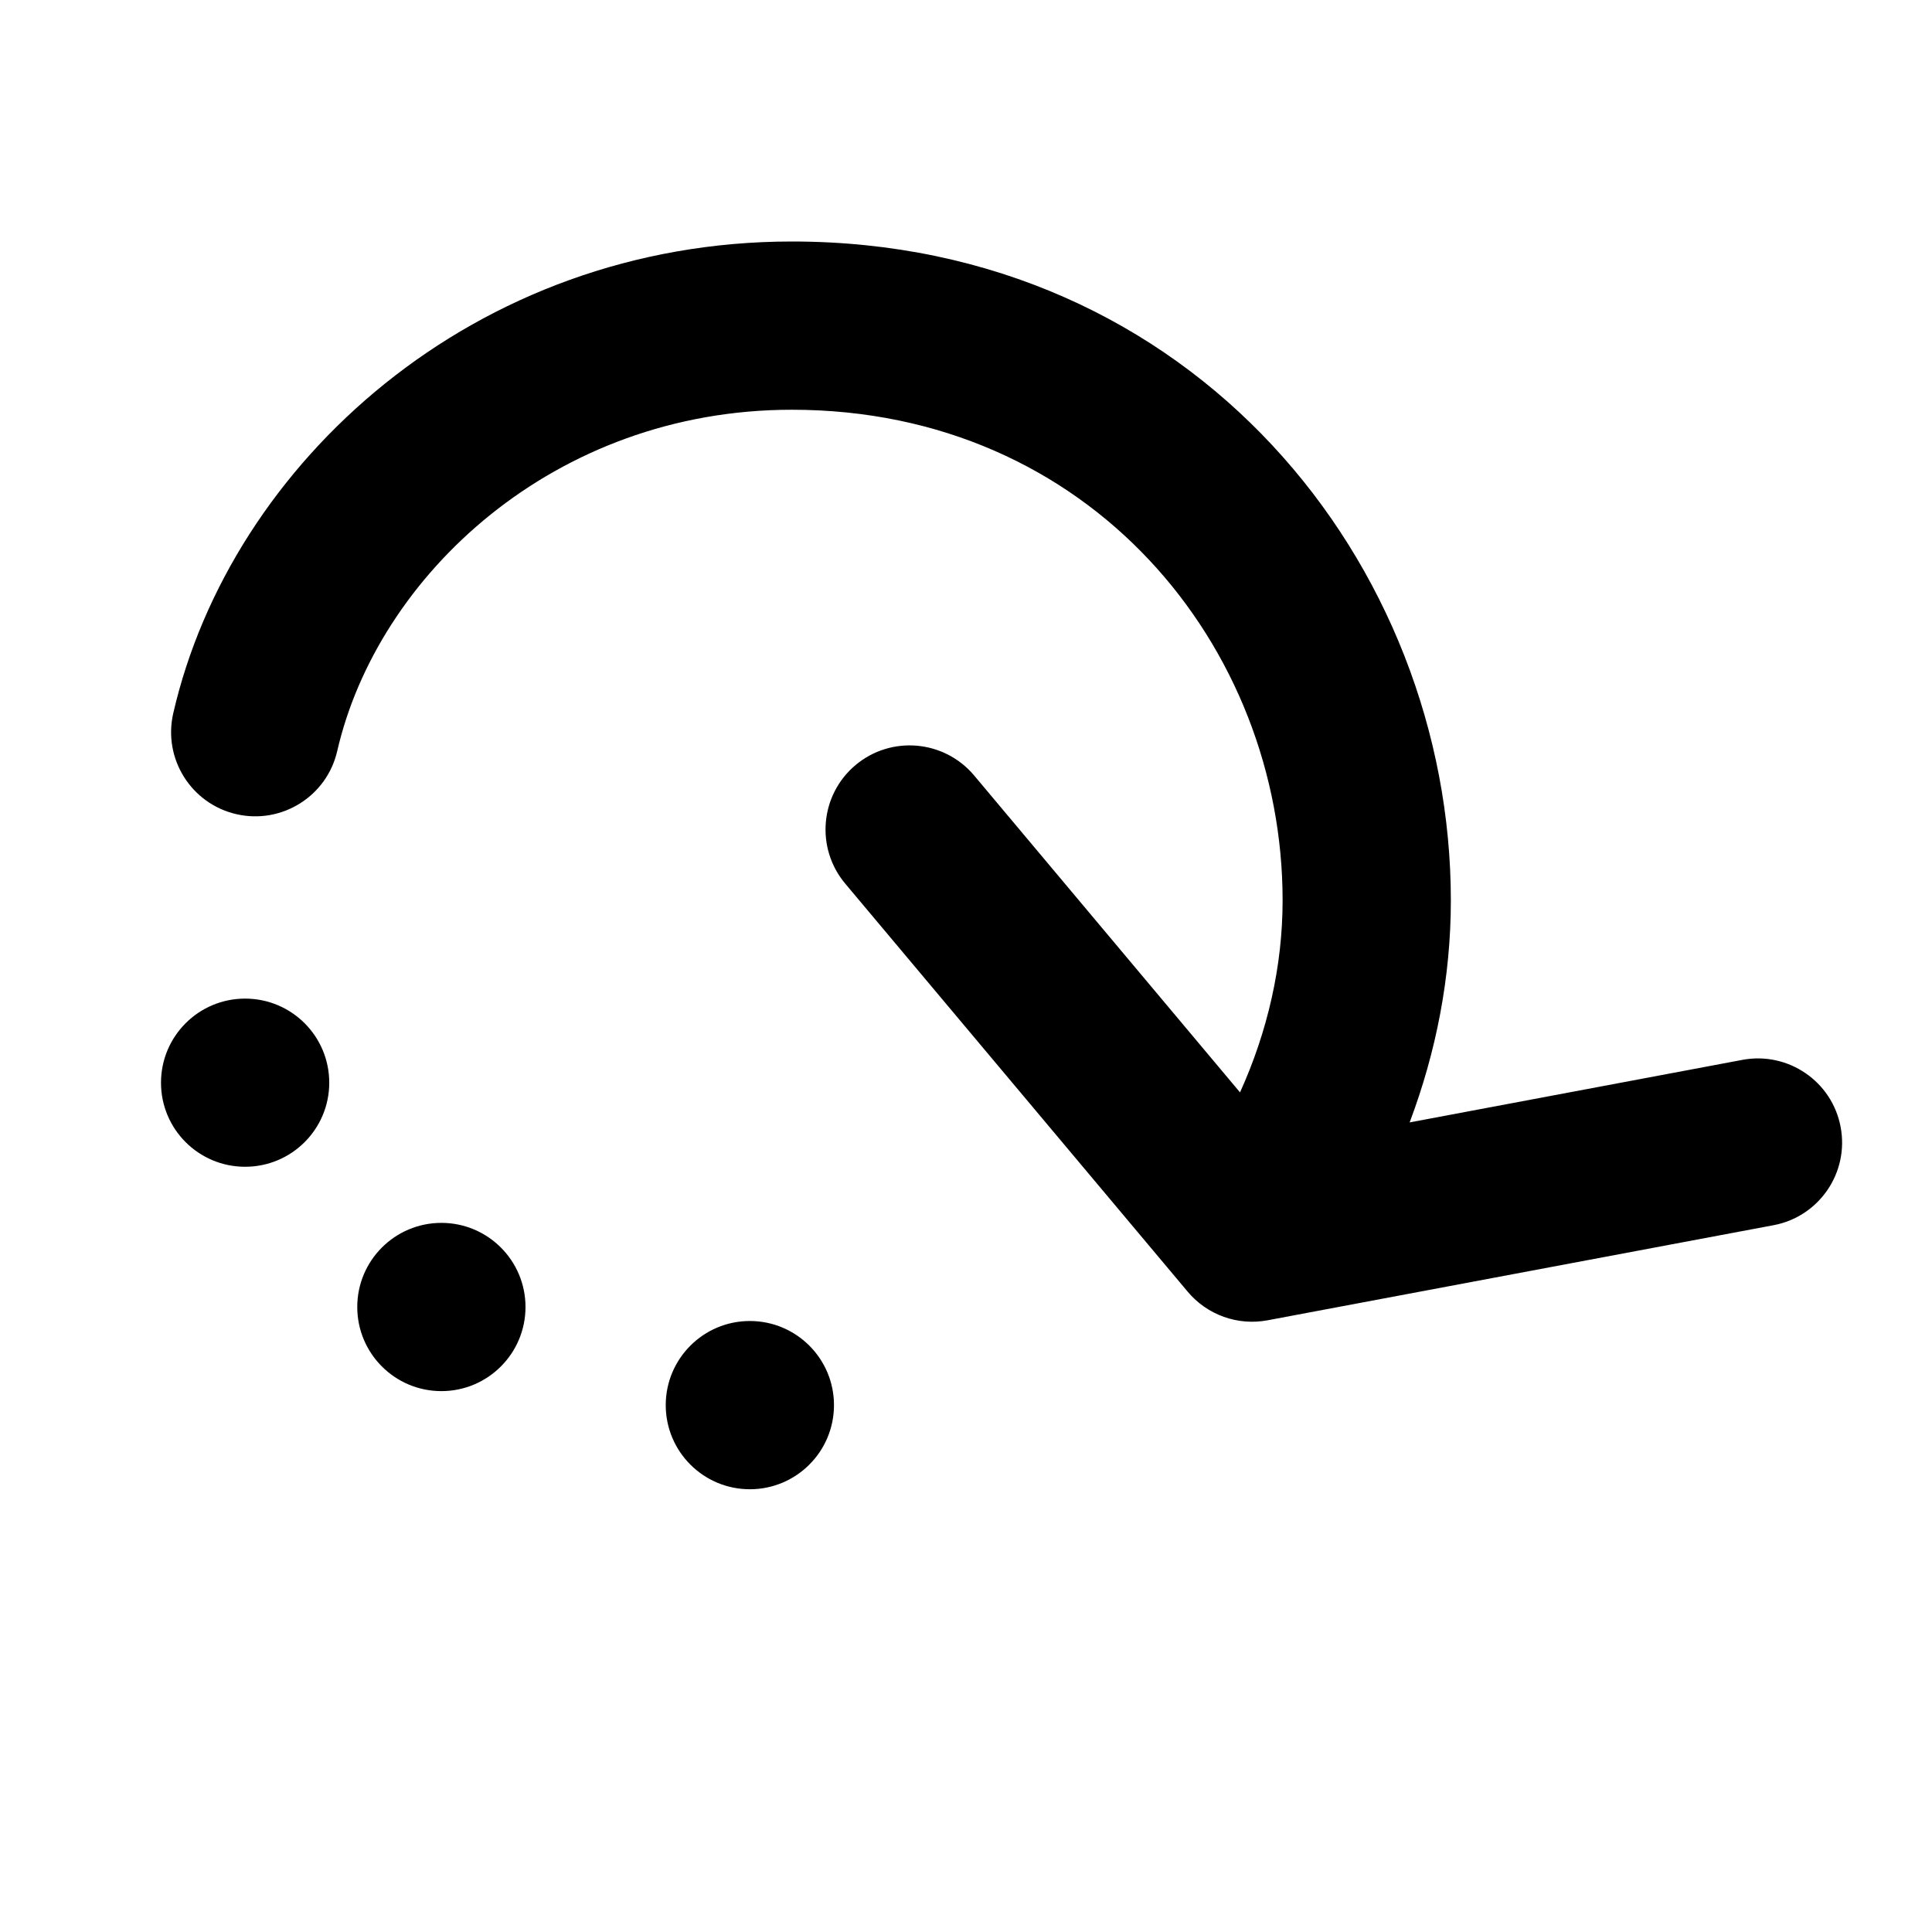 <svg width="24" height="24" viewBox="0 0 24 24" fill="currentColor" xmlns="http://www.w3.org/2000/svg">
    <path fill-rule="evenodd" clip-rule="evenodd" d="M9.837 5.09C6.883 5.09 4.69 7.152 4.189 9.33C4.06 9.892 3.499 10.243 2.937 10.114C2.374 9.985 2.023 9.424 2.152 8.861C2.867 5.751 5.892 3 9.837 3C14.834 3 18.023 7.019 18.023 11.185C18.023 12.136 17.841 13.068 17.511 13.943L21.645 13.166C22.212 13.06 22.759 13.433 22.865 14C22.972 14.568 22.598 15.114 22.031 15.22L15.747 16.401C15.376 16.471 14.996 16.335 14.754 16.046L10.499 10.976C10.129 10.534 10.186 9.875 10.628 9.504C11.07 9.133 11.729 9.191 12.101 9.633L15.404 13.57C15.747 12.813 15.933 11.999 15.933 11.185C15.933 8.038 13.548 5.09 9.837 5.09ZM9.315 18.5C9.892 18.5 10.36 18.032 10.36 17.455C10.36 16.878 9.892 16.41 9.315 16.41C8.738 16.41 8.27 16.878 8.27 17.455C8.27 18.032 8.738 18.5 9.315 18.5ZM6.528 16.236C6.528 16.813 6.06 17.281 5.483 17.281C4.906 17.281 4.438 16.813 4.438 16.236C4.438 15.659 4.906 15.191 5.483 15.191C6.06 15.191 6.528 15.659 6.528 16.236ZM3.045 14.494C3.622 14.494 4.09 14.027 4.09 13.45C4.09 12.872 3.622 12.405 3.045 12.405C2.468 12.405 2 12.872 2 13.45C2 14.027 2.468 14.494 3.045 14.494Z"/>
</svg>
